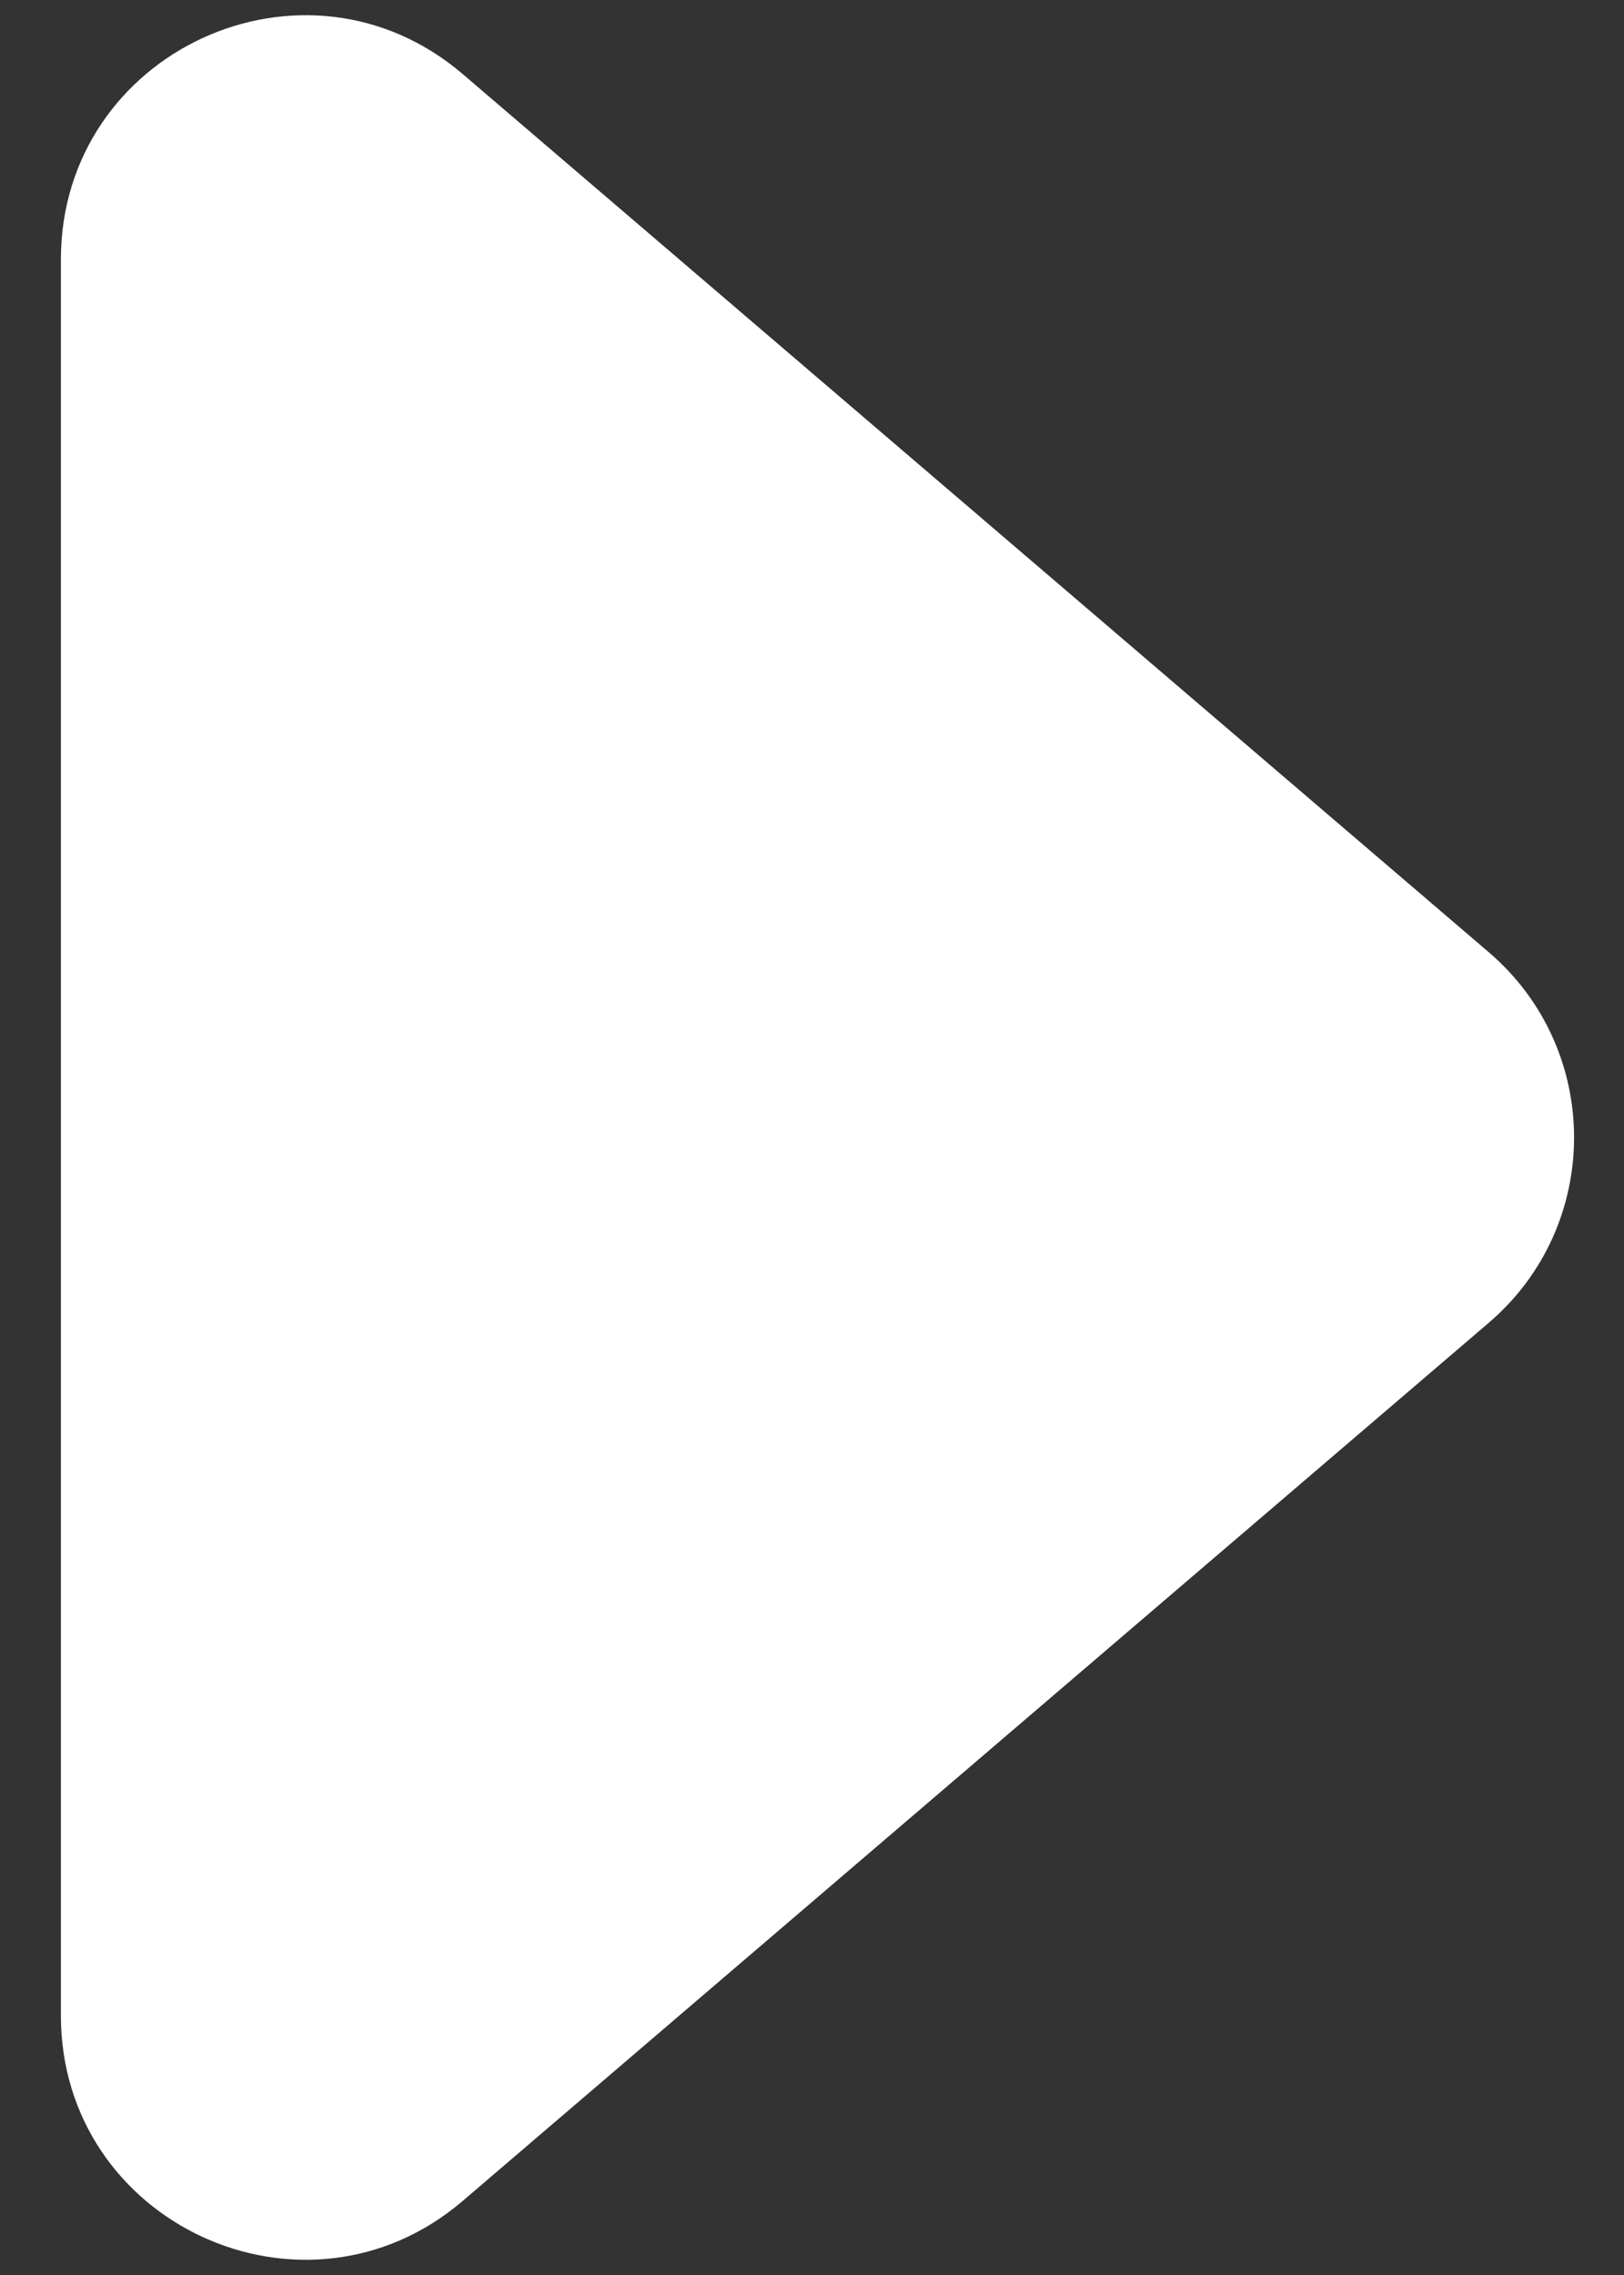 <svg width="20" height="28" viewBox="0 0 20 28" fill="none" xmlns="http://www.w3.org/2000/svg">
<rect x="0" y="0" width="20" height="28" fill="#333333" stroke="none"/>
<path d="M18.335 11.72C19.735 12.918 19.735 15.082 18.335 16.28L5.7 27.087C3.753 28.752 0.75 27.368 0.75 24.807L0.75 3.193C0.75 0.632 3.753 -0.752 5.7 0.913L18.335 11.72Z" fill="white"/>
</svg>
